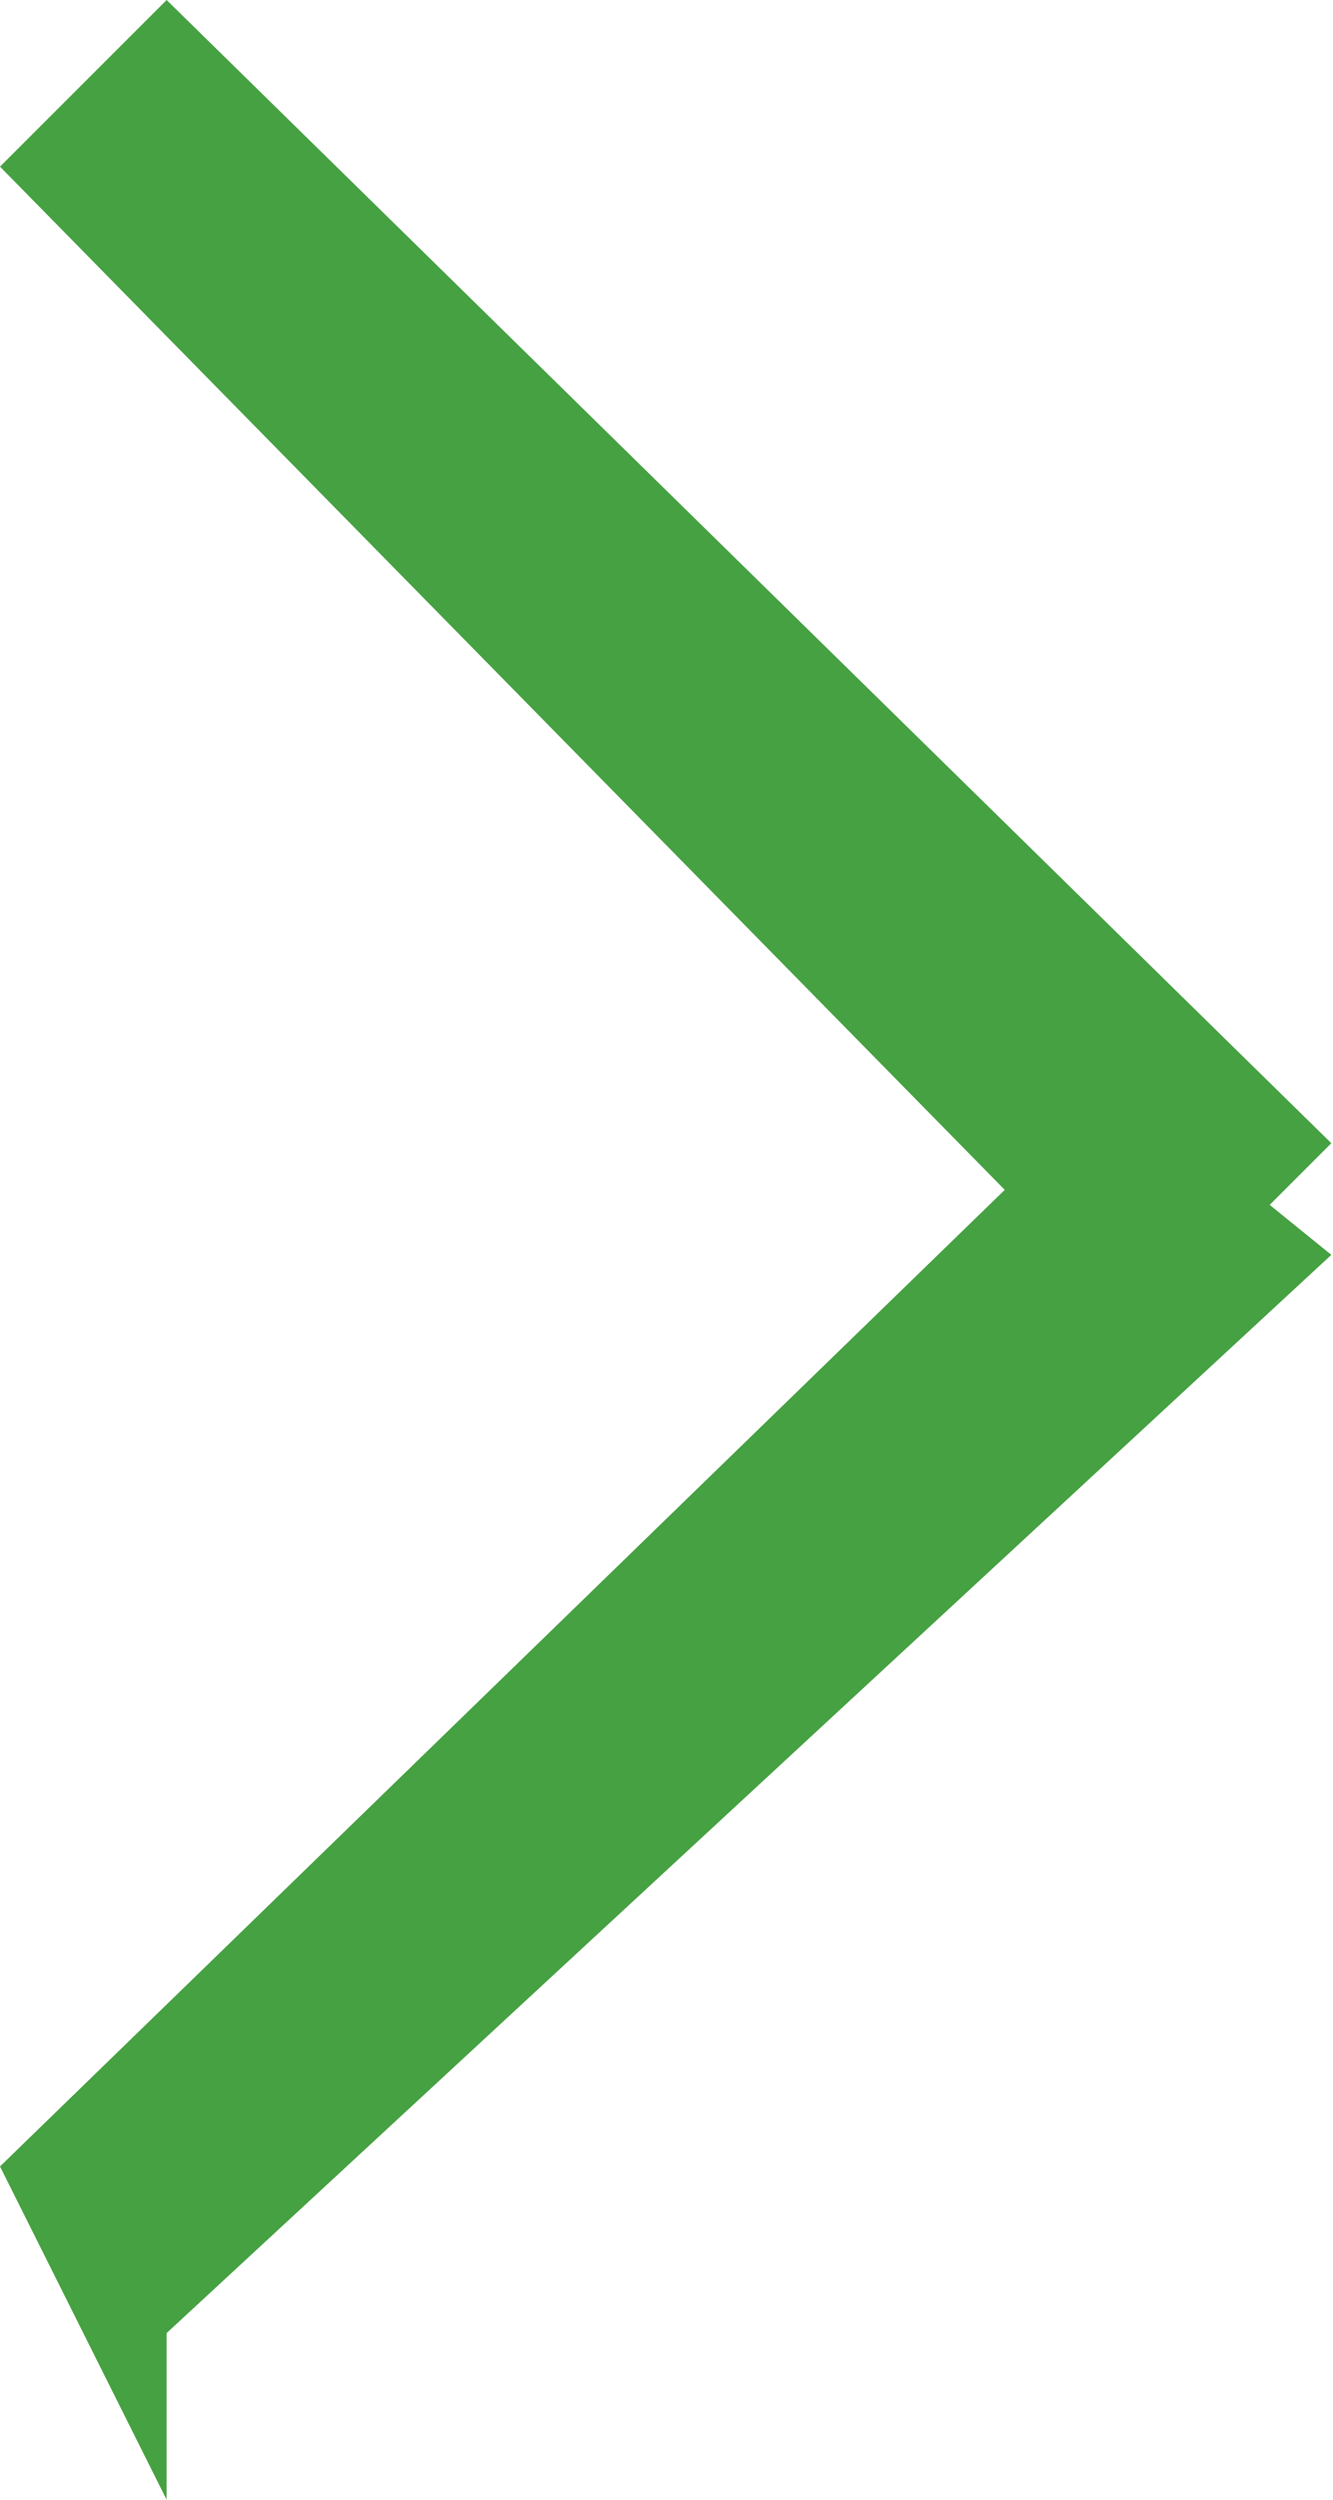 <?xml version="1.0" encoding="utf-8"?>
<svg xmlns="http://www.w3.org/2000/svg"
	xmlns:xlink="http://www.w3.org/1999/xlink"
	width="8px" height="15px" viewBox="0 0 8 15">
<path fillRule="evenodd" d="M 7.62 7.23C 7.62 7.23 7.99 7.53 7.99 7.53 7.99 7.53 1 14 1 14 1 14 1 15 1 15 1 15-0 13-0 13-0 13 6.03 7.14 6.03 7.14 6.03 7.14-0 1-0 1-0 1 1 0 1 0 1 0 7.99 6.86 7.99 6.86 7.99 6.86 7.62 7.23 7.62 7.23Z" fill="rgb(69,161,65)"/></svg>